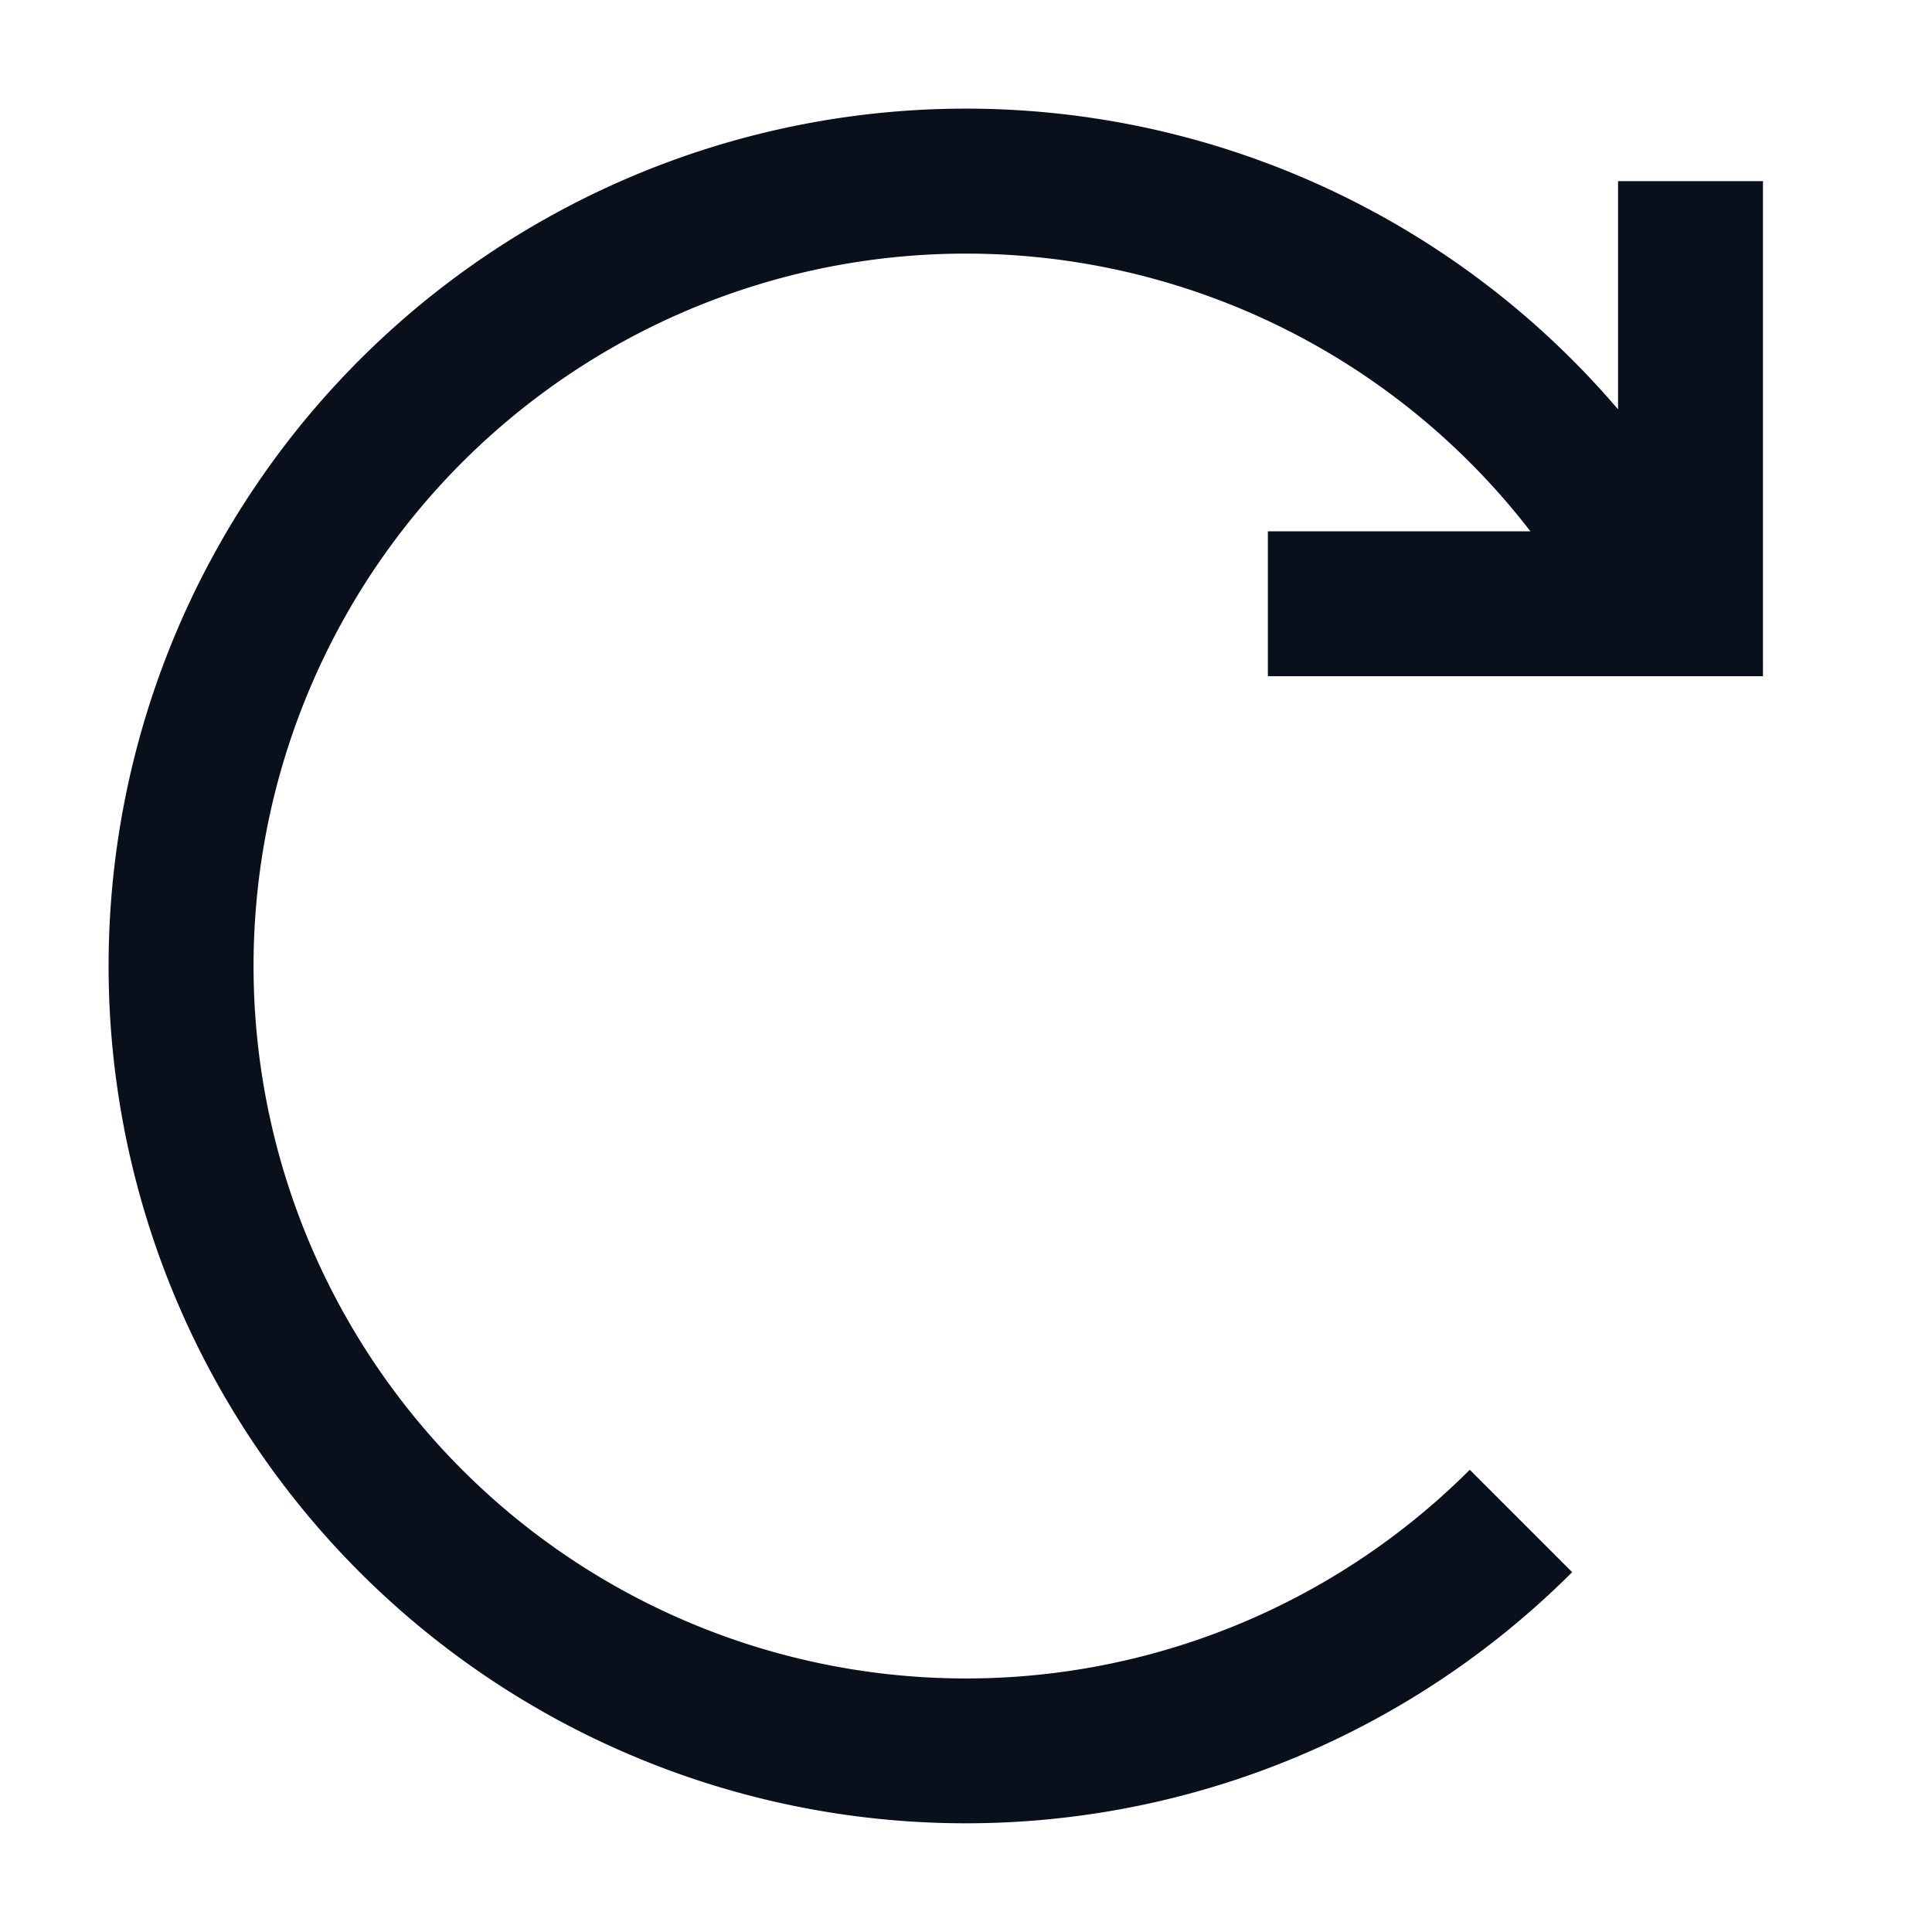 <svg
  xmlns="http://www.w3.org/2000/svg"
  width="16"
  height="16"
  fill="none"
  viewBox="0 0 16 16"
>
  <path
    fill="#09101C"
    fill-rule="evenodd"
    d="M6.615 1.036A7.1 7.1 0 0 1 13.4 3.39V1.5h1.2v4.1h-4.1V4.4h2.174a5.9 5.9 0 1 0-.502 7.772l.848.848A7.1 7.1 0 1 1 6.615 1.036Z"
    clip-rule="evenodd"
  />
</svg>
